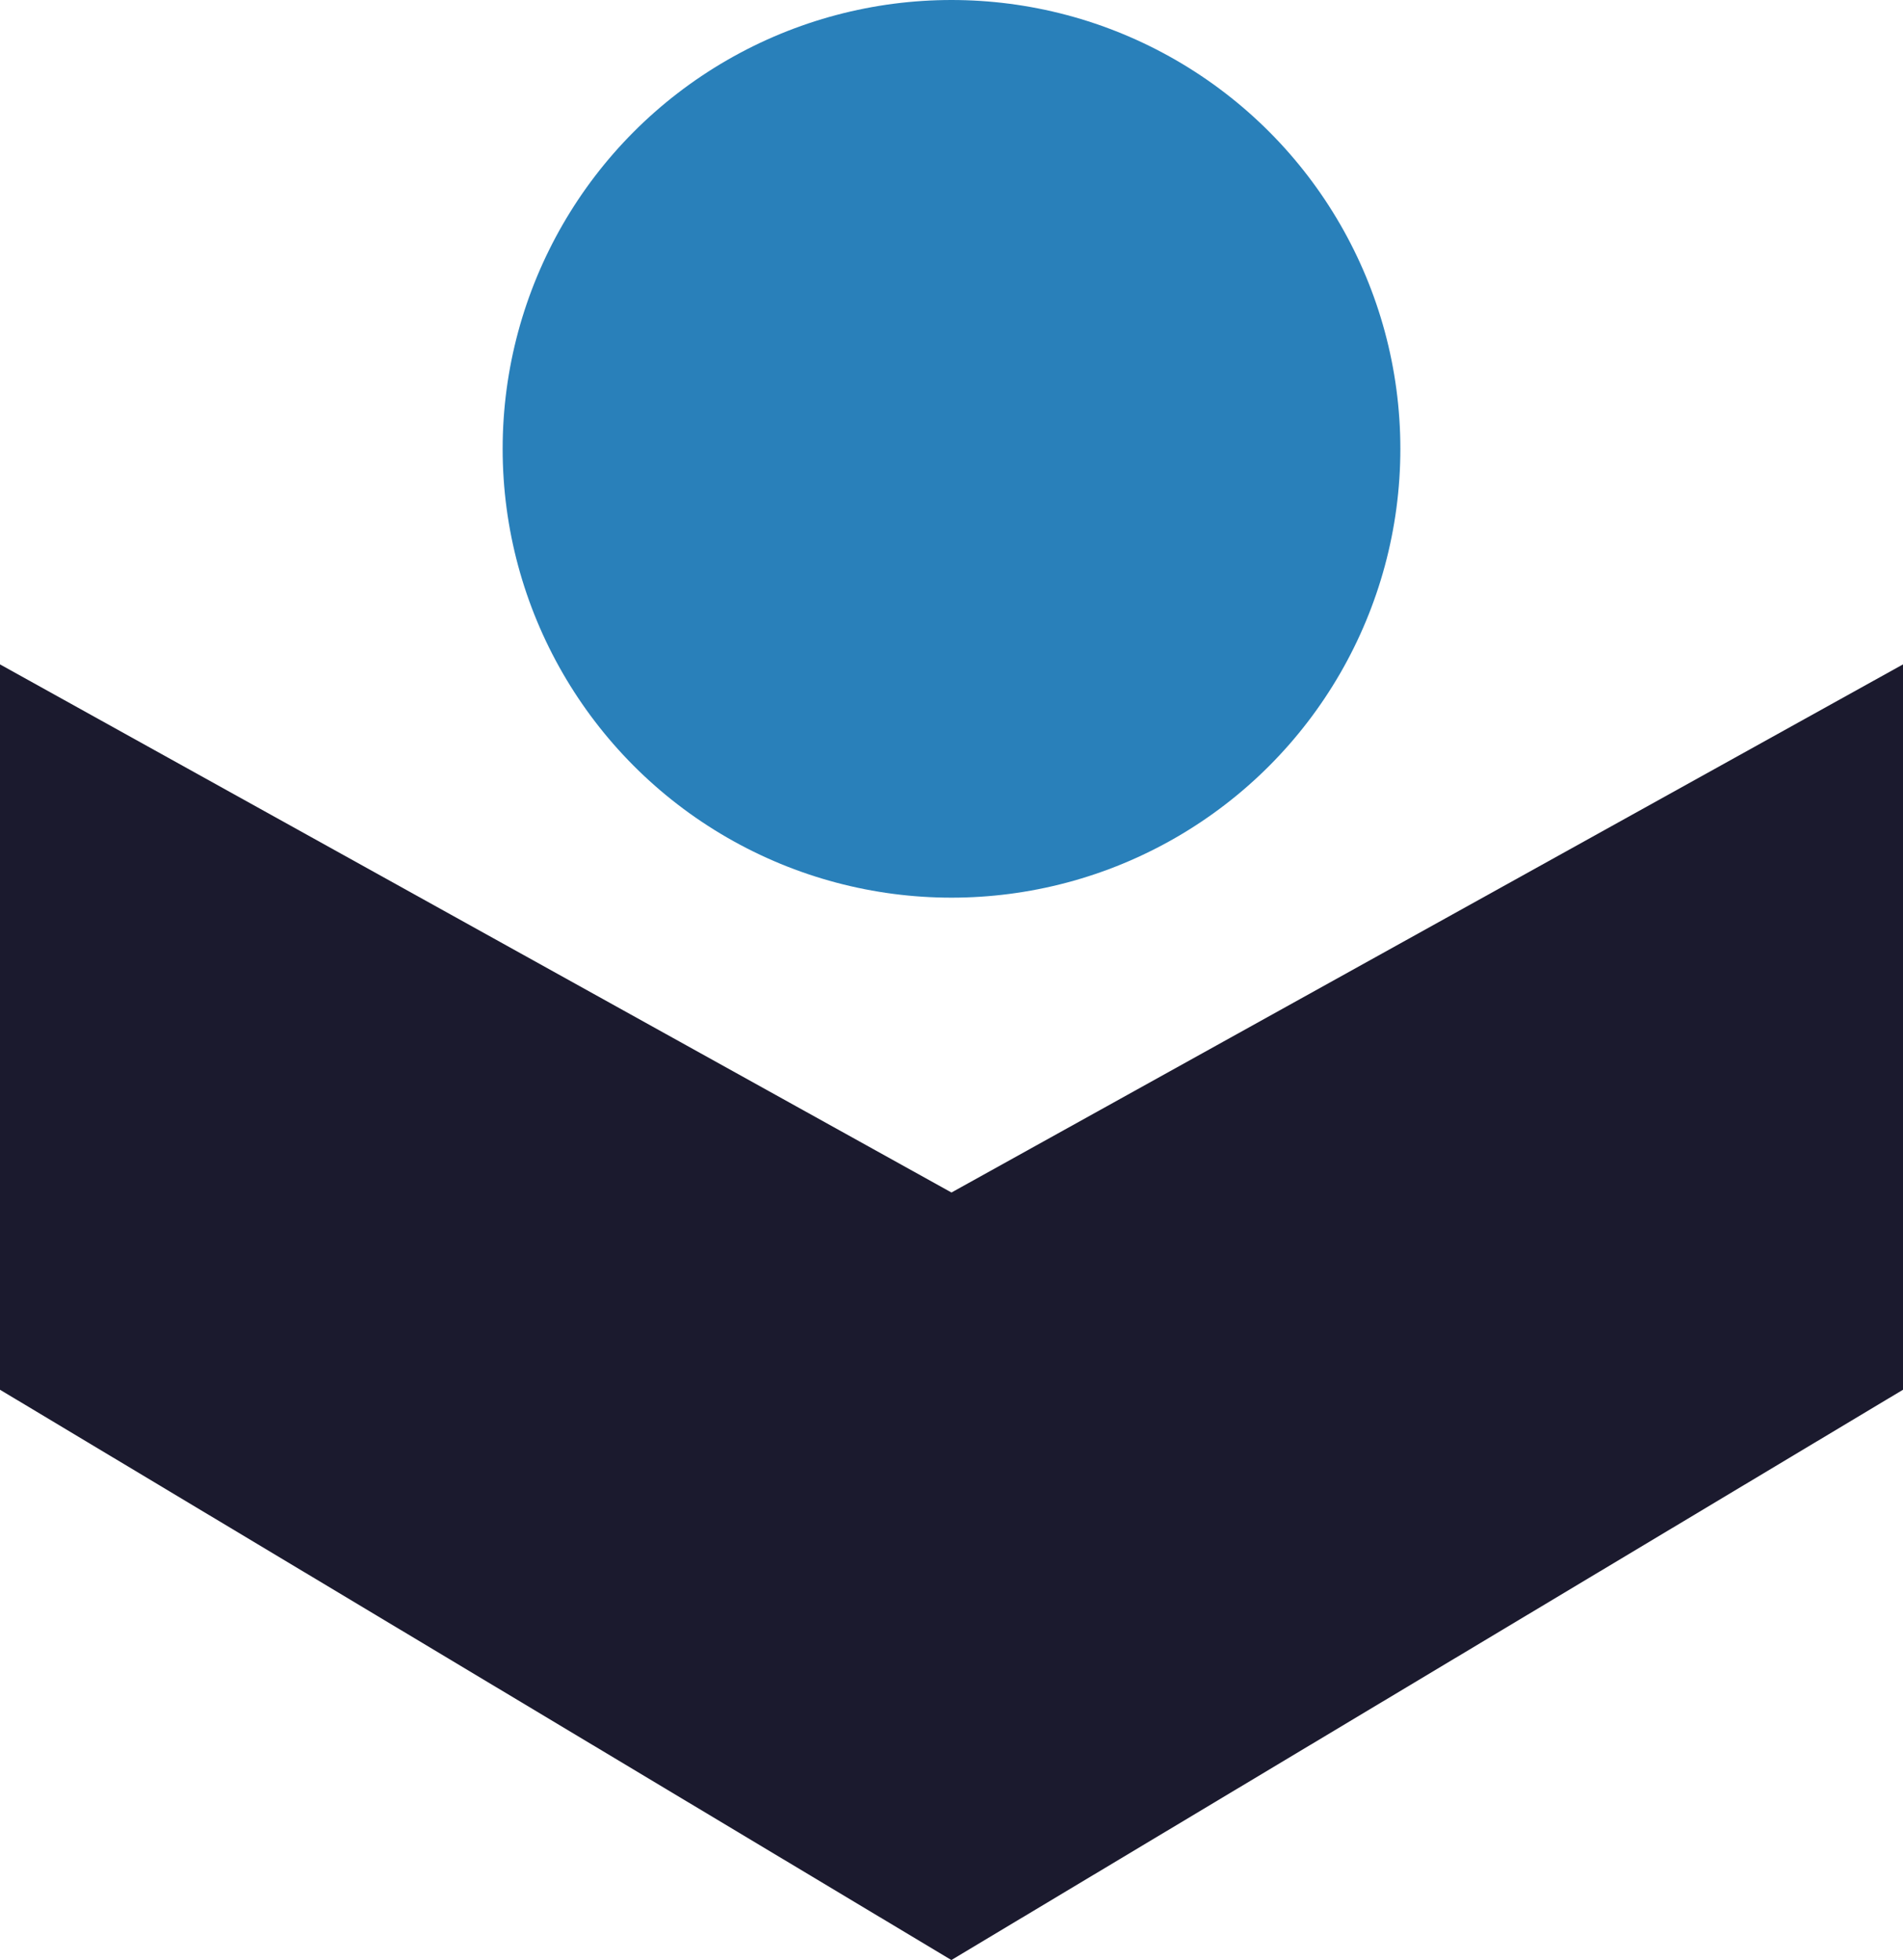<svg xmlns="http://www.w3.org/2000/svg" viewBox="0 0 416.76 429.27"><defs><style>.cls-1{fill:#2980ba;}.cls-2{fill:#1b1a2e;}</style></defs><title>tab-logo</title><g id="Layer_2" data-name="Layer 2"><g id="Layer_1-2" data-name="Layer 1"><circle class="cls-1" cx="208.38" cy="98.3" r="98.3"/><polygon class="cls-2" points="416.76 145.51 416.76 304.37 208.35 429.27 0 304.37 0 145.51 208.35 261.16 208.4 261.16 416.76 145.51"/></g></g></svg>